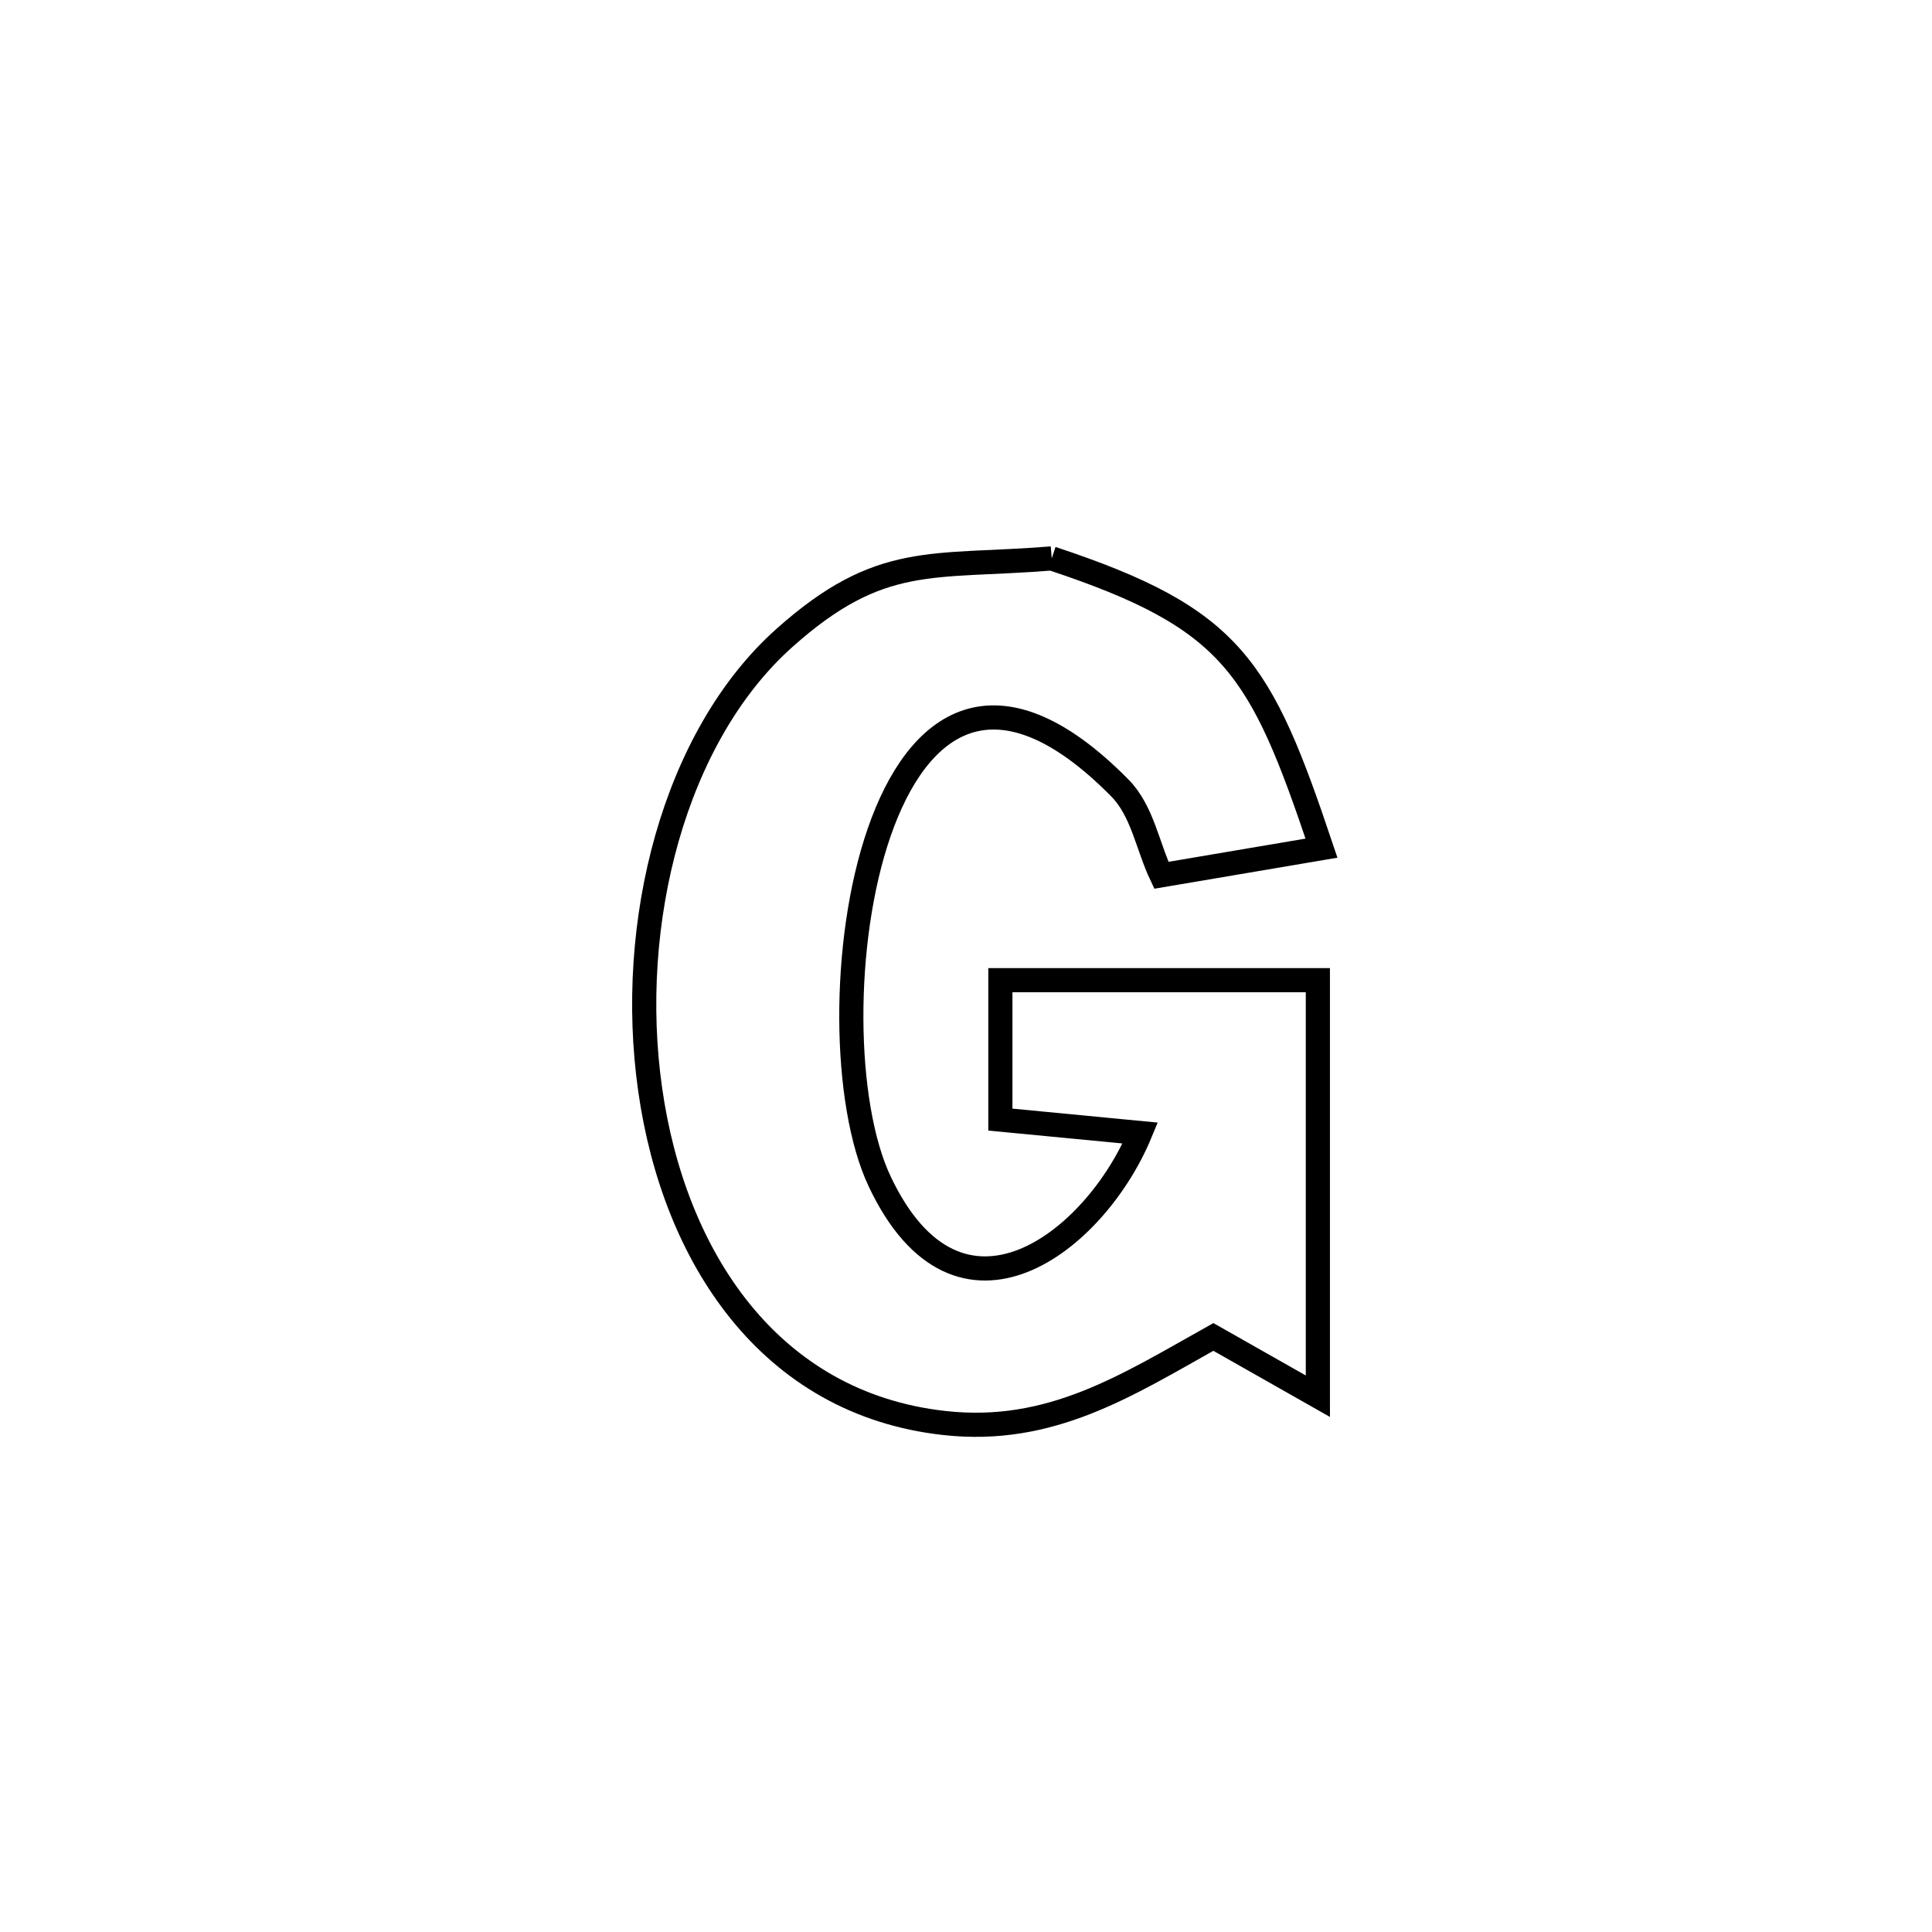<svg xmlns="http://www.w3.org/2000/svg" viewBox="0.0 0.0 24.0 24.0" height="200px" width="200px"><path fill="none" stroke="black" stroke-width=".3" stroke-opacity="1.0"  filling="0" d="M13.065 6.937 L13.065 6.937 C15.32 7.683 15.66 8.285 16.416 10.536 L16.416 10.536 C15.753 10.648 15.09 10.76 14.427 10.873 L14.427 10.873 C14.255 10.511 14.192 10.072 13.91 9.787 C12.371 8.228 11.397 8.967 10.922 10.338 C10.447 11.709 10.471 13.711 10.928 14.677 C11.912 16.758 13.606 15.426 14.165 14.075 L14.165 14.075 C13.585 14.019 13.006 13.963 12.427 13.908 L12.427 13.908 C12.427 13.33 12.427 12.753 12.427 12.176 L12.427 12.176 C13.742 12.176 15.057 12.176 16.371 12.176 L16.371 12.176 C16.371 13.899 16.371 15.621 16.371 17.344 L16.371 17.344 C15.939 17.099 15.506 16.853 15.073 16.608 L15.073 16.608 C13.992 17.213 13.051 17.824 11.73 17.677 C9.555 17.436 8.372 15.61 8.077 13.538 C7.781 11.466 8.373 9.147 9.746 7.923 C10.94 6.858 11.574 7.057 13.065 6.937 L13.065 6.937"></path></svg>